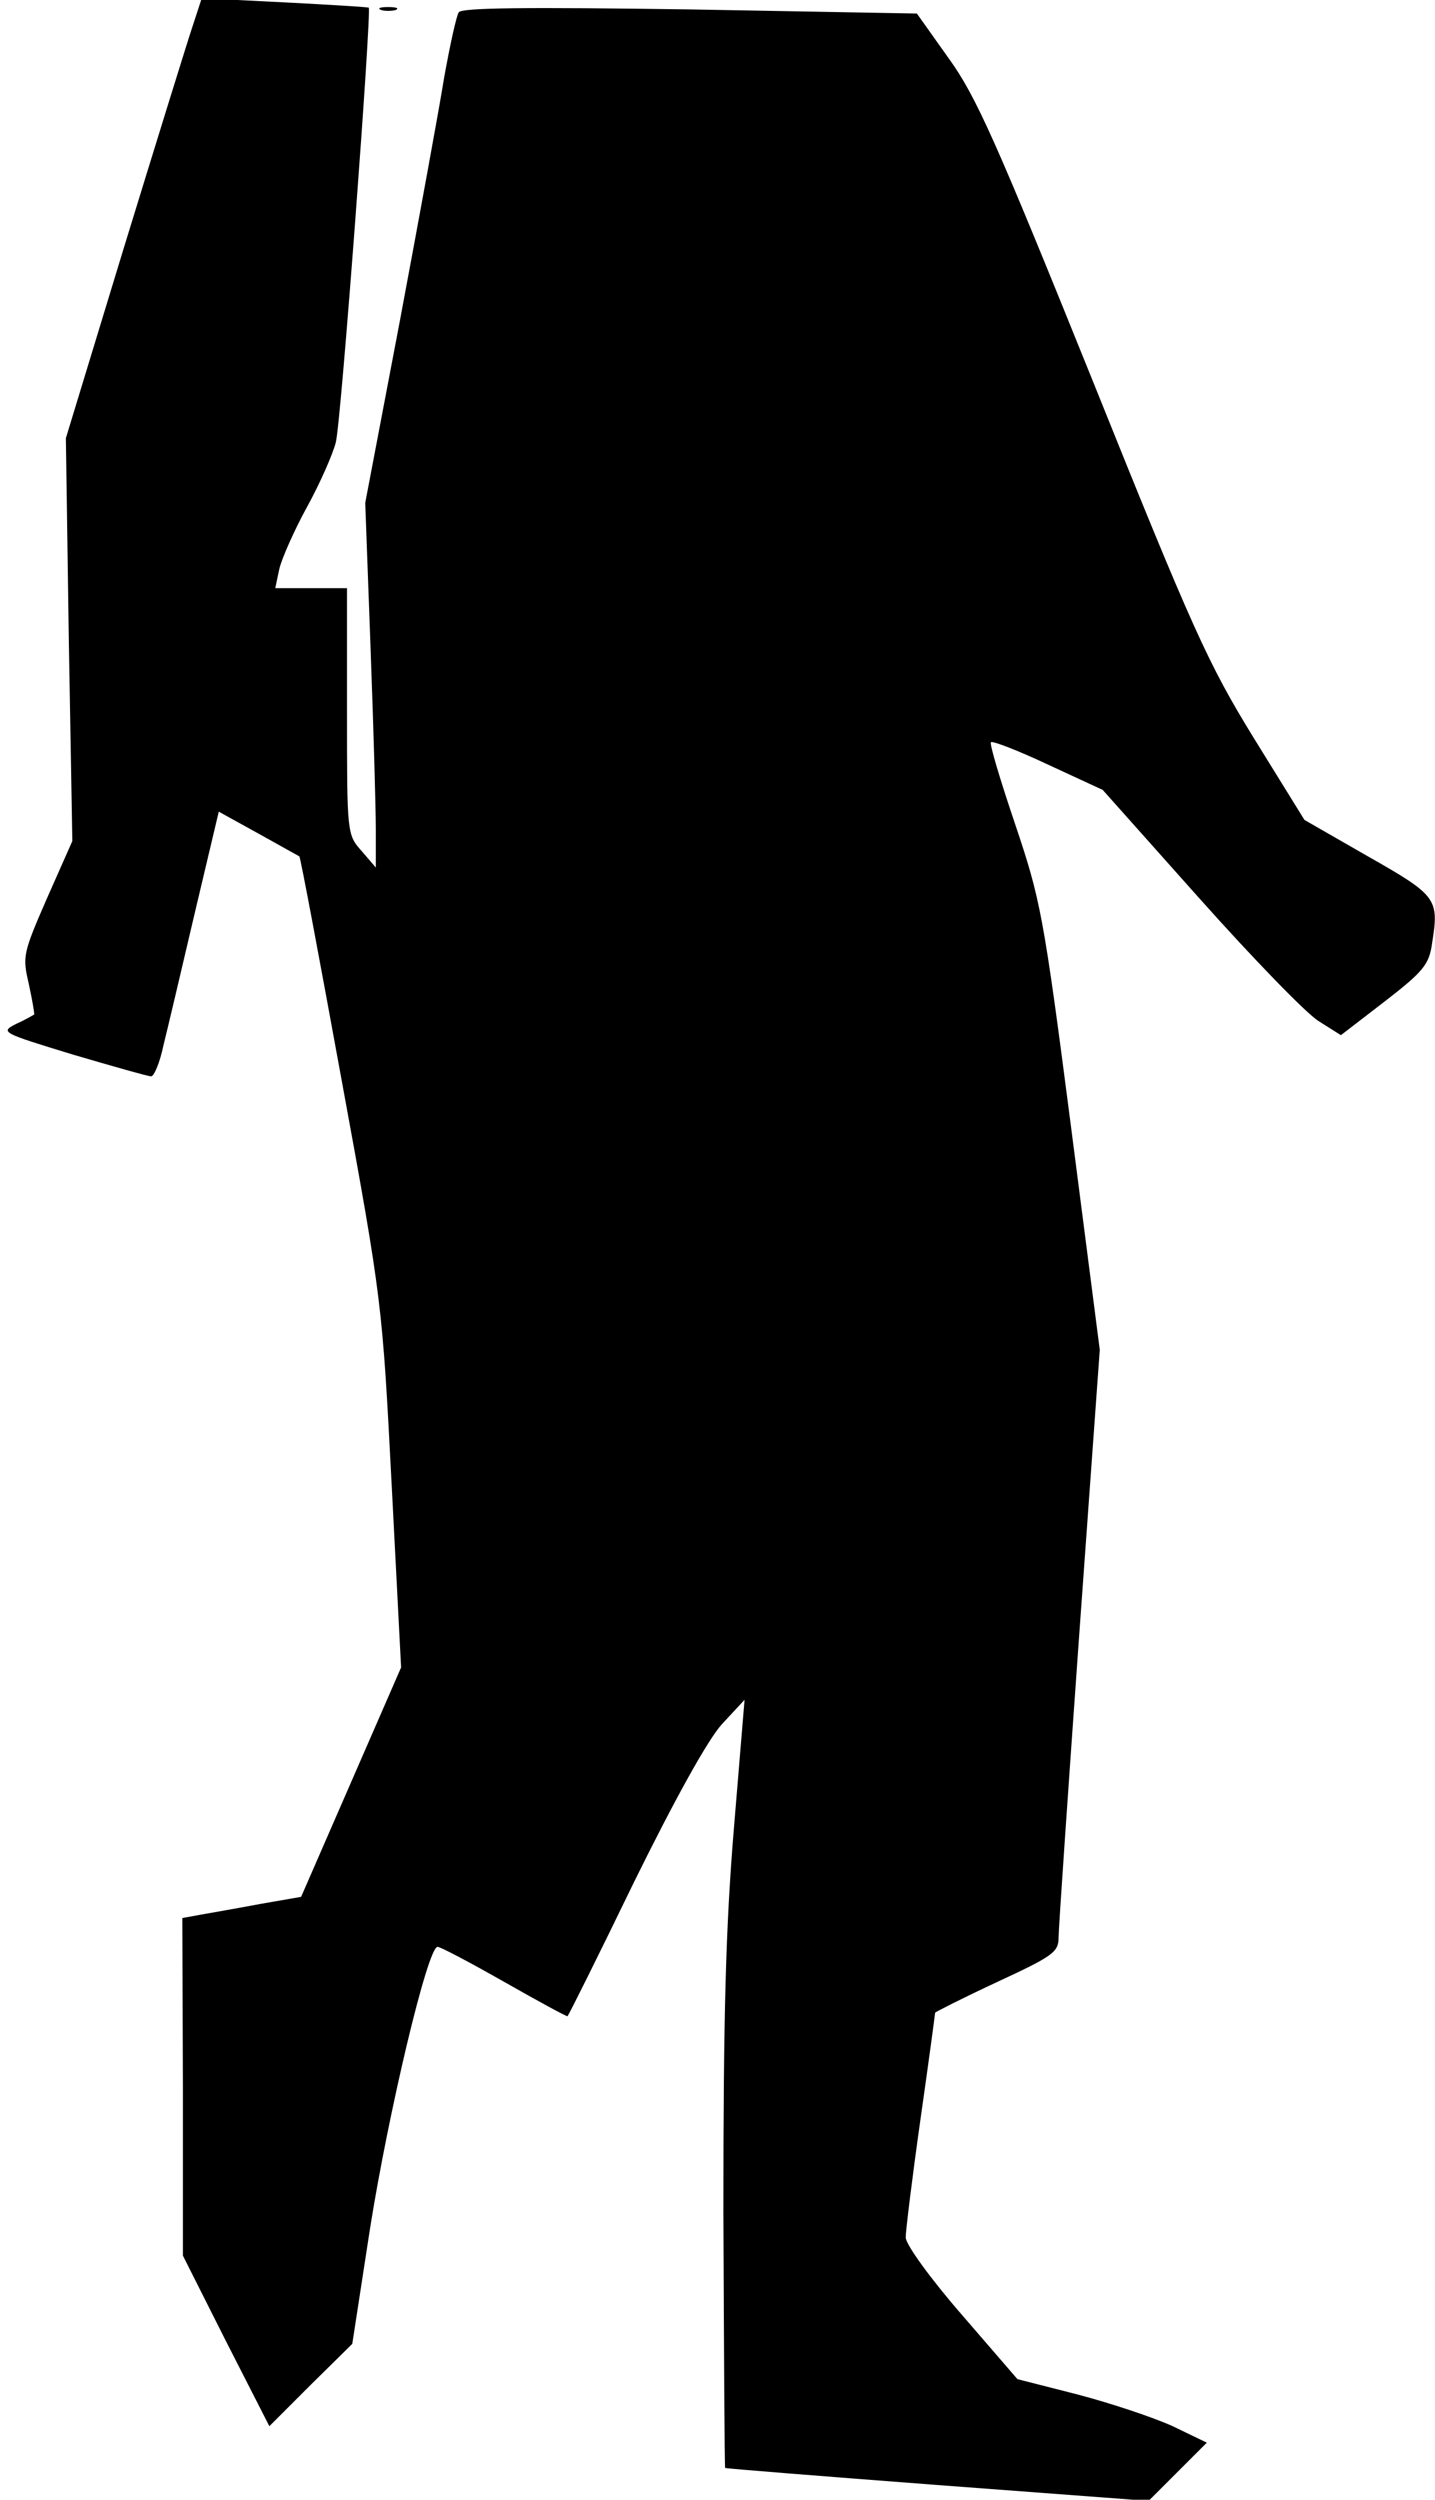 <?xml version="1.0" standalone="no"?>
<!DOCTYPE svg PUBLIC "-//W3C//DTD SVG 20010904//EN"
 "http://www.w3.org/TR/2001/REC-SVG-20010904/DTD/svg10.dtd">
<svg version="1.0" xmlns="http://www.w3.org/2000/svg"
 width="244pt" height="425pt" viewBox="0 0 244 425"
 preserveAspectRatio="xMidYMid meet">
<g transform="translate(0,425) scale(0.1,-0.1)"
fill="#000000" stroke="none">
<path fill="#000000" stroke="none" d="M327 4204 c-9 -27 -61 -195 -116 -374
l-99 -325 5 -342 6 -343 -43 -97 c-41 -94 -42 -99 -31 -146 6 -28 10 -51 9
-52 -2 -1 -15 -9 -31 -16 -27 -14 -24 -15 97 -52 68 -20 128 -37 133 -37 5 0
15 24 21 53 7 28 31 130 53 224 l41 173 67 -37 c36 -20 68 -38 70 -39 2 -2 34
-173 72 -381 69 -376 69 -380 85 -688 l16 -310 -85 -195 -85 -195 -69 -12
c-37 -7 -83 -15 -100 -18 l-33 -6 1 -287 0 -287 73 -145 74 -145 70 70 71 70
30 195 c31 196 98 480 115 480 5 0 56 -27 114 -60 58 -33 106 -59 107 -58 2 2
53 104 113 228 70 142 125 241 149 268 l39 42 -18 -217 c-14 -169 -18 -316
-18 -653 1 -239 2 -435 3 -436 1 -1 164 -14 361 -29 l359 -27 50 50 49 49 -58
28 c-33 15 -105 39 -162 54 l-102 26 -95 110 c-53 61 -95 119 -95 131 0 11 11
101 25 200 14 98 25 180 25 182 0 1 47 25 105 52 97 45 105 51 105 77 0 15 16
246 35 513 l35 485 -49 380 c-47 363 -52 386 -95 514 -25 74 -44 137 -41 139
2 3 46 -14 97 -38 l93 -43 164 -184 c91 -102 182 -196 203 -209 l38 -24 74 57
c66 51 76 63 81 99 12 76 9 81 -109 148 l-108 62 -86 139 c-78 127 -103 182
-275 610 -163 404 -197 481 -244 546 l-54 76 -386 7 c-278 4 -389 3 -393 -5
-4 -6 -15 -56 -25 -112 -9 -56 -43 -241 -75 -412 l-59 -310 9 -245 c5 -135 9
-274 9 -310 l0 -65 -24 28 c-25 28 -25 29 -25 238 l0 209 -61 0 -61 0 7 33 c4
17 25 65 47 105 22 40 44 90 49 110 9 34 61 733 56 739 -2 1 -66 5 -144 9
l-140 7 -16 -49z"/>
<path fill="#000000" stroke="none" d="M648 4233 c6 -2 18 -2 25 0 6 3 1 5
-13 5 -14 0 -19 -2 -12 -5z"/>
</g>
</svg>
